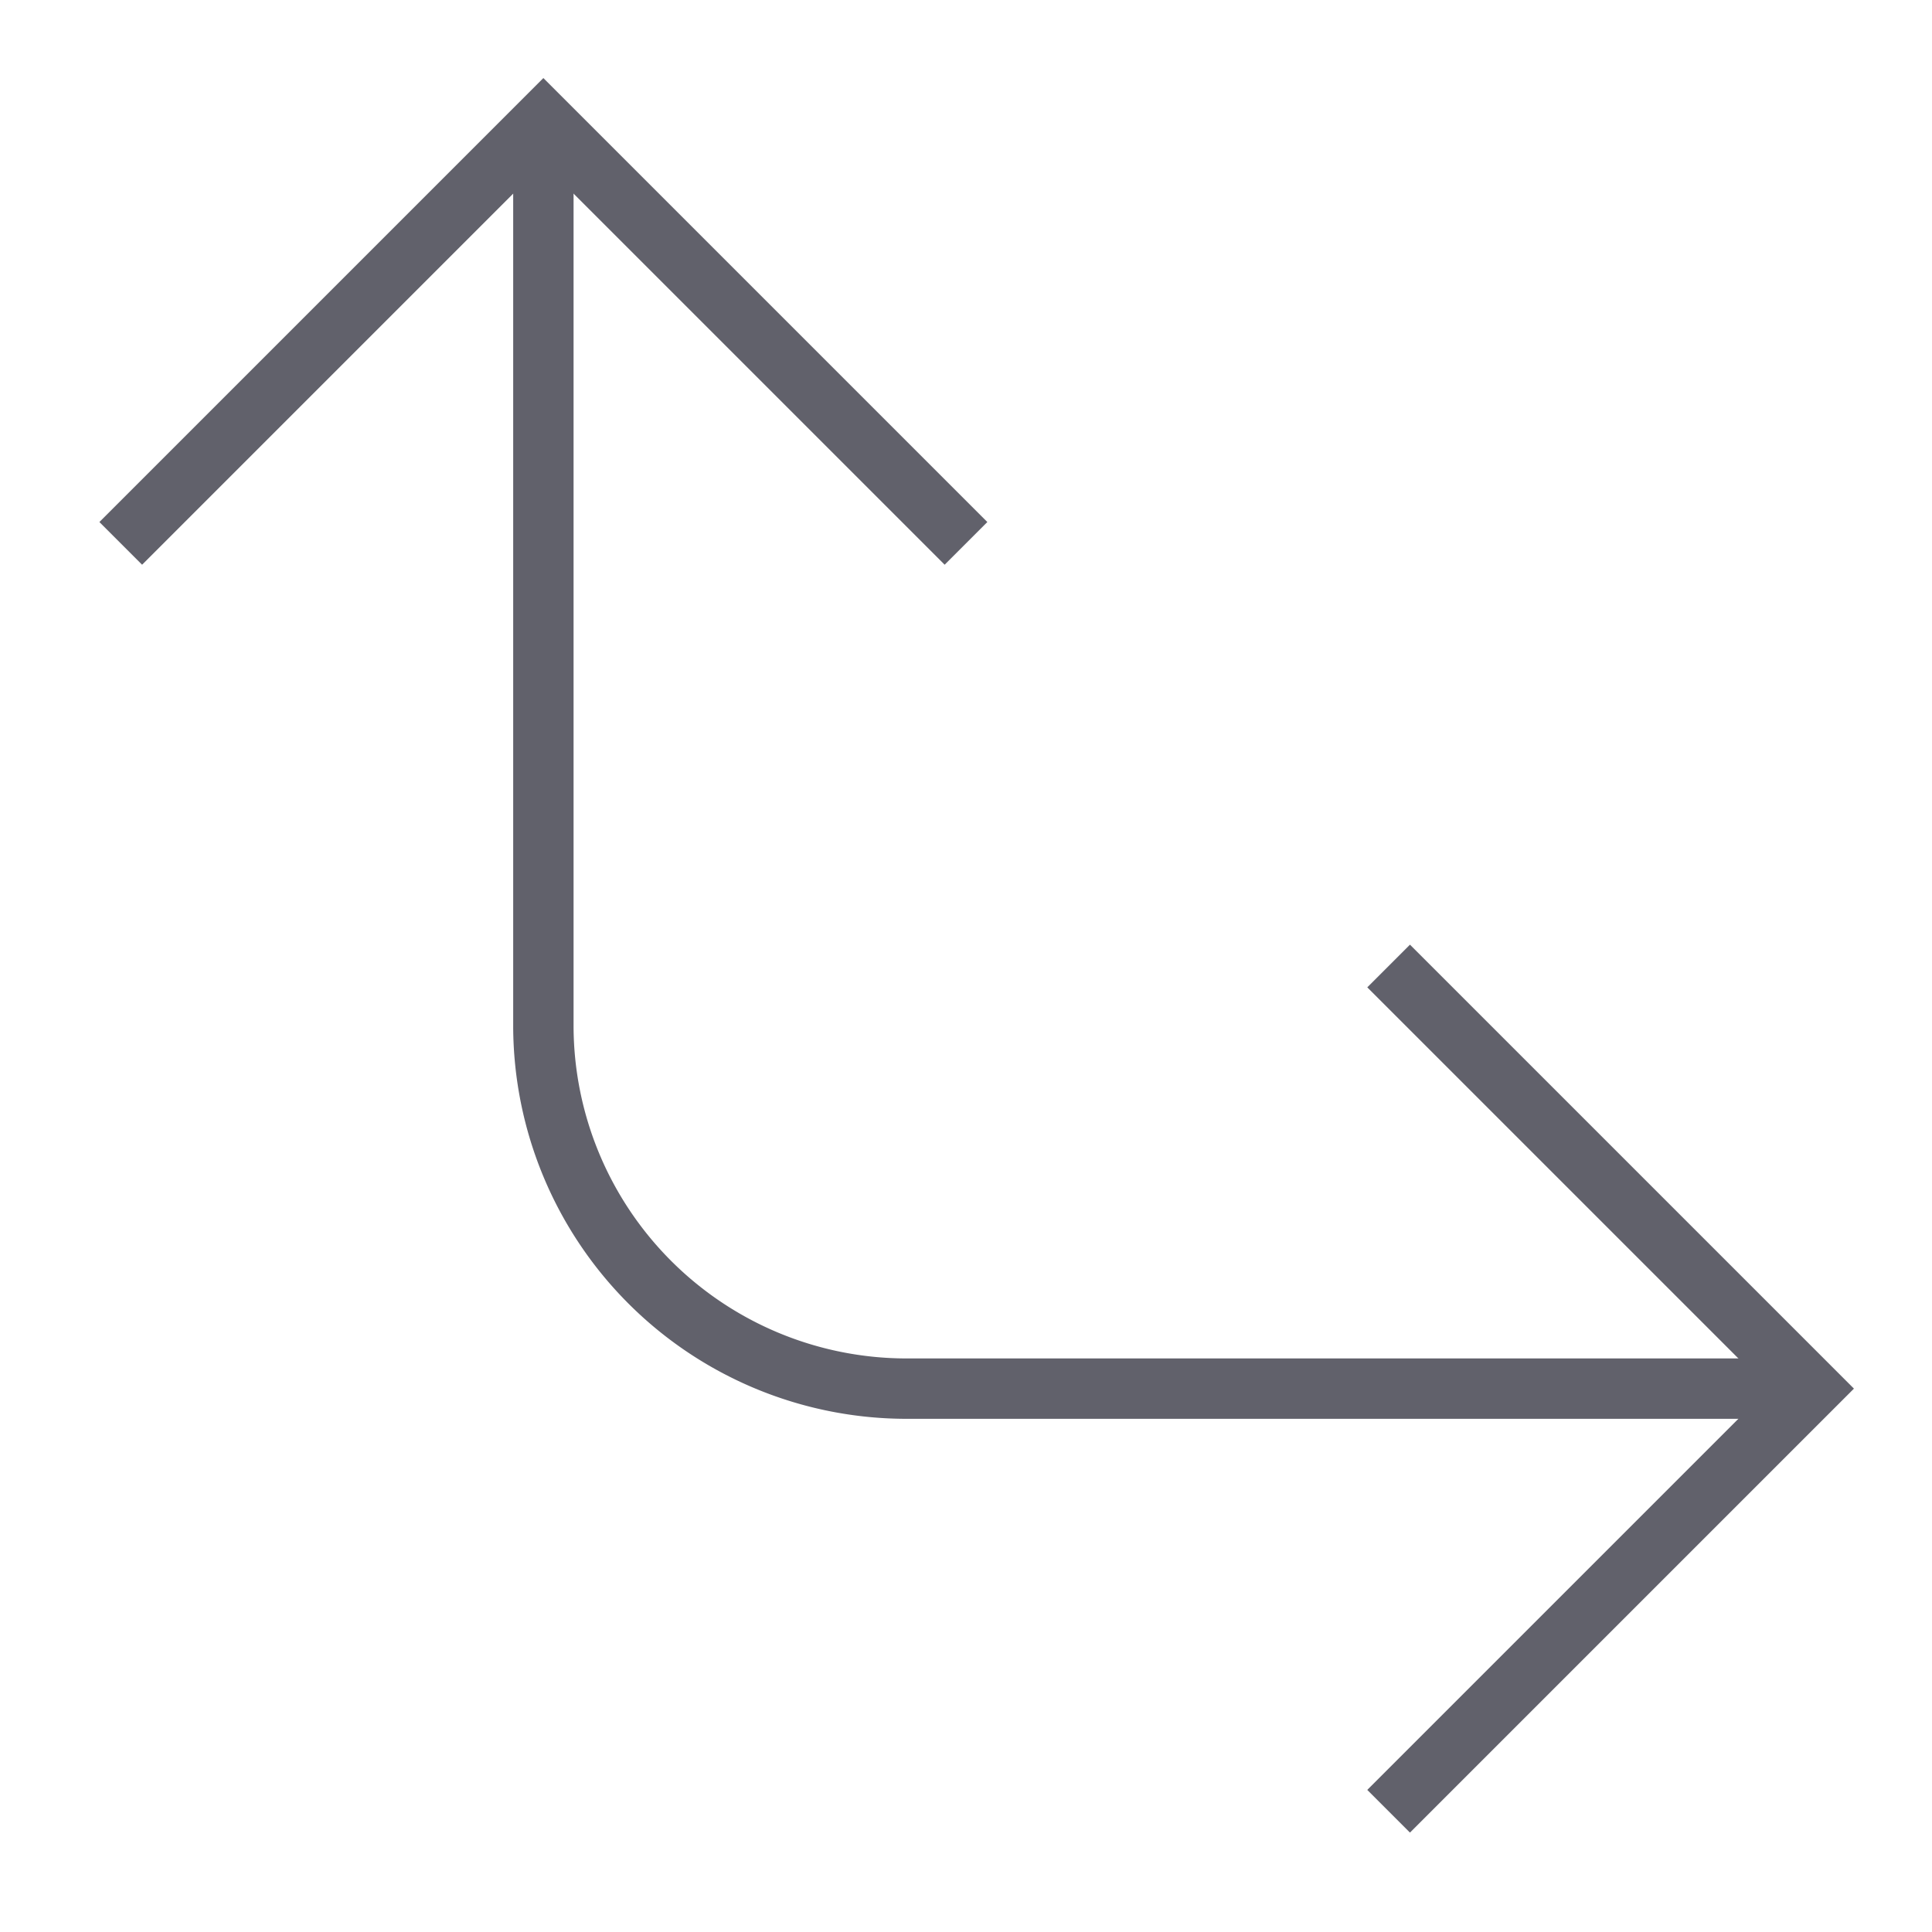 <svg xmlns="http://www.w3.org/2000/svg" height="24" width="24" viewBox="0 0 64 64"><path data-cap="butt" d="M60,46H30A12.035,12.035,0,0,1,18,34V4" fill="none" stroke="#61616b" stroke-width="2"></path><polyline points="46 32 60 46 46 60" fill="none" stroke="#61616b" stroke-width="2"></polyline><polyline points="4 18 18 4 32 18" fill="none" stroke="#61616b" stroke-width="2"></polyline></svg>